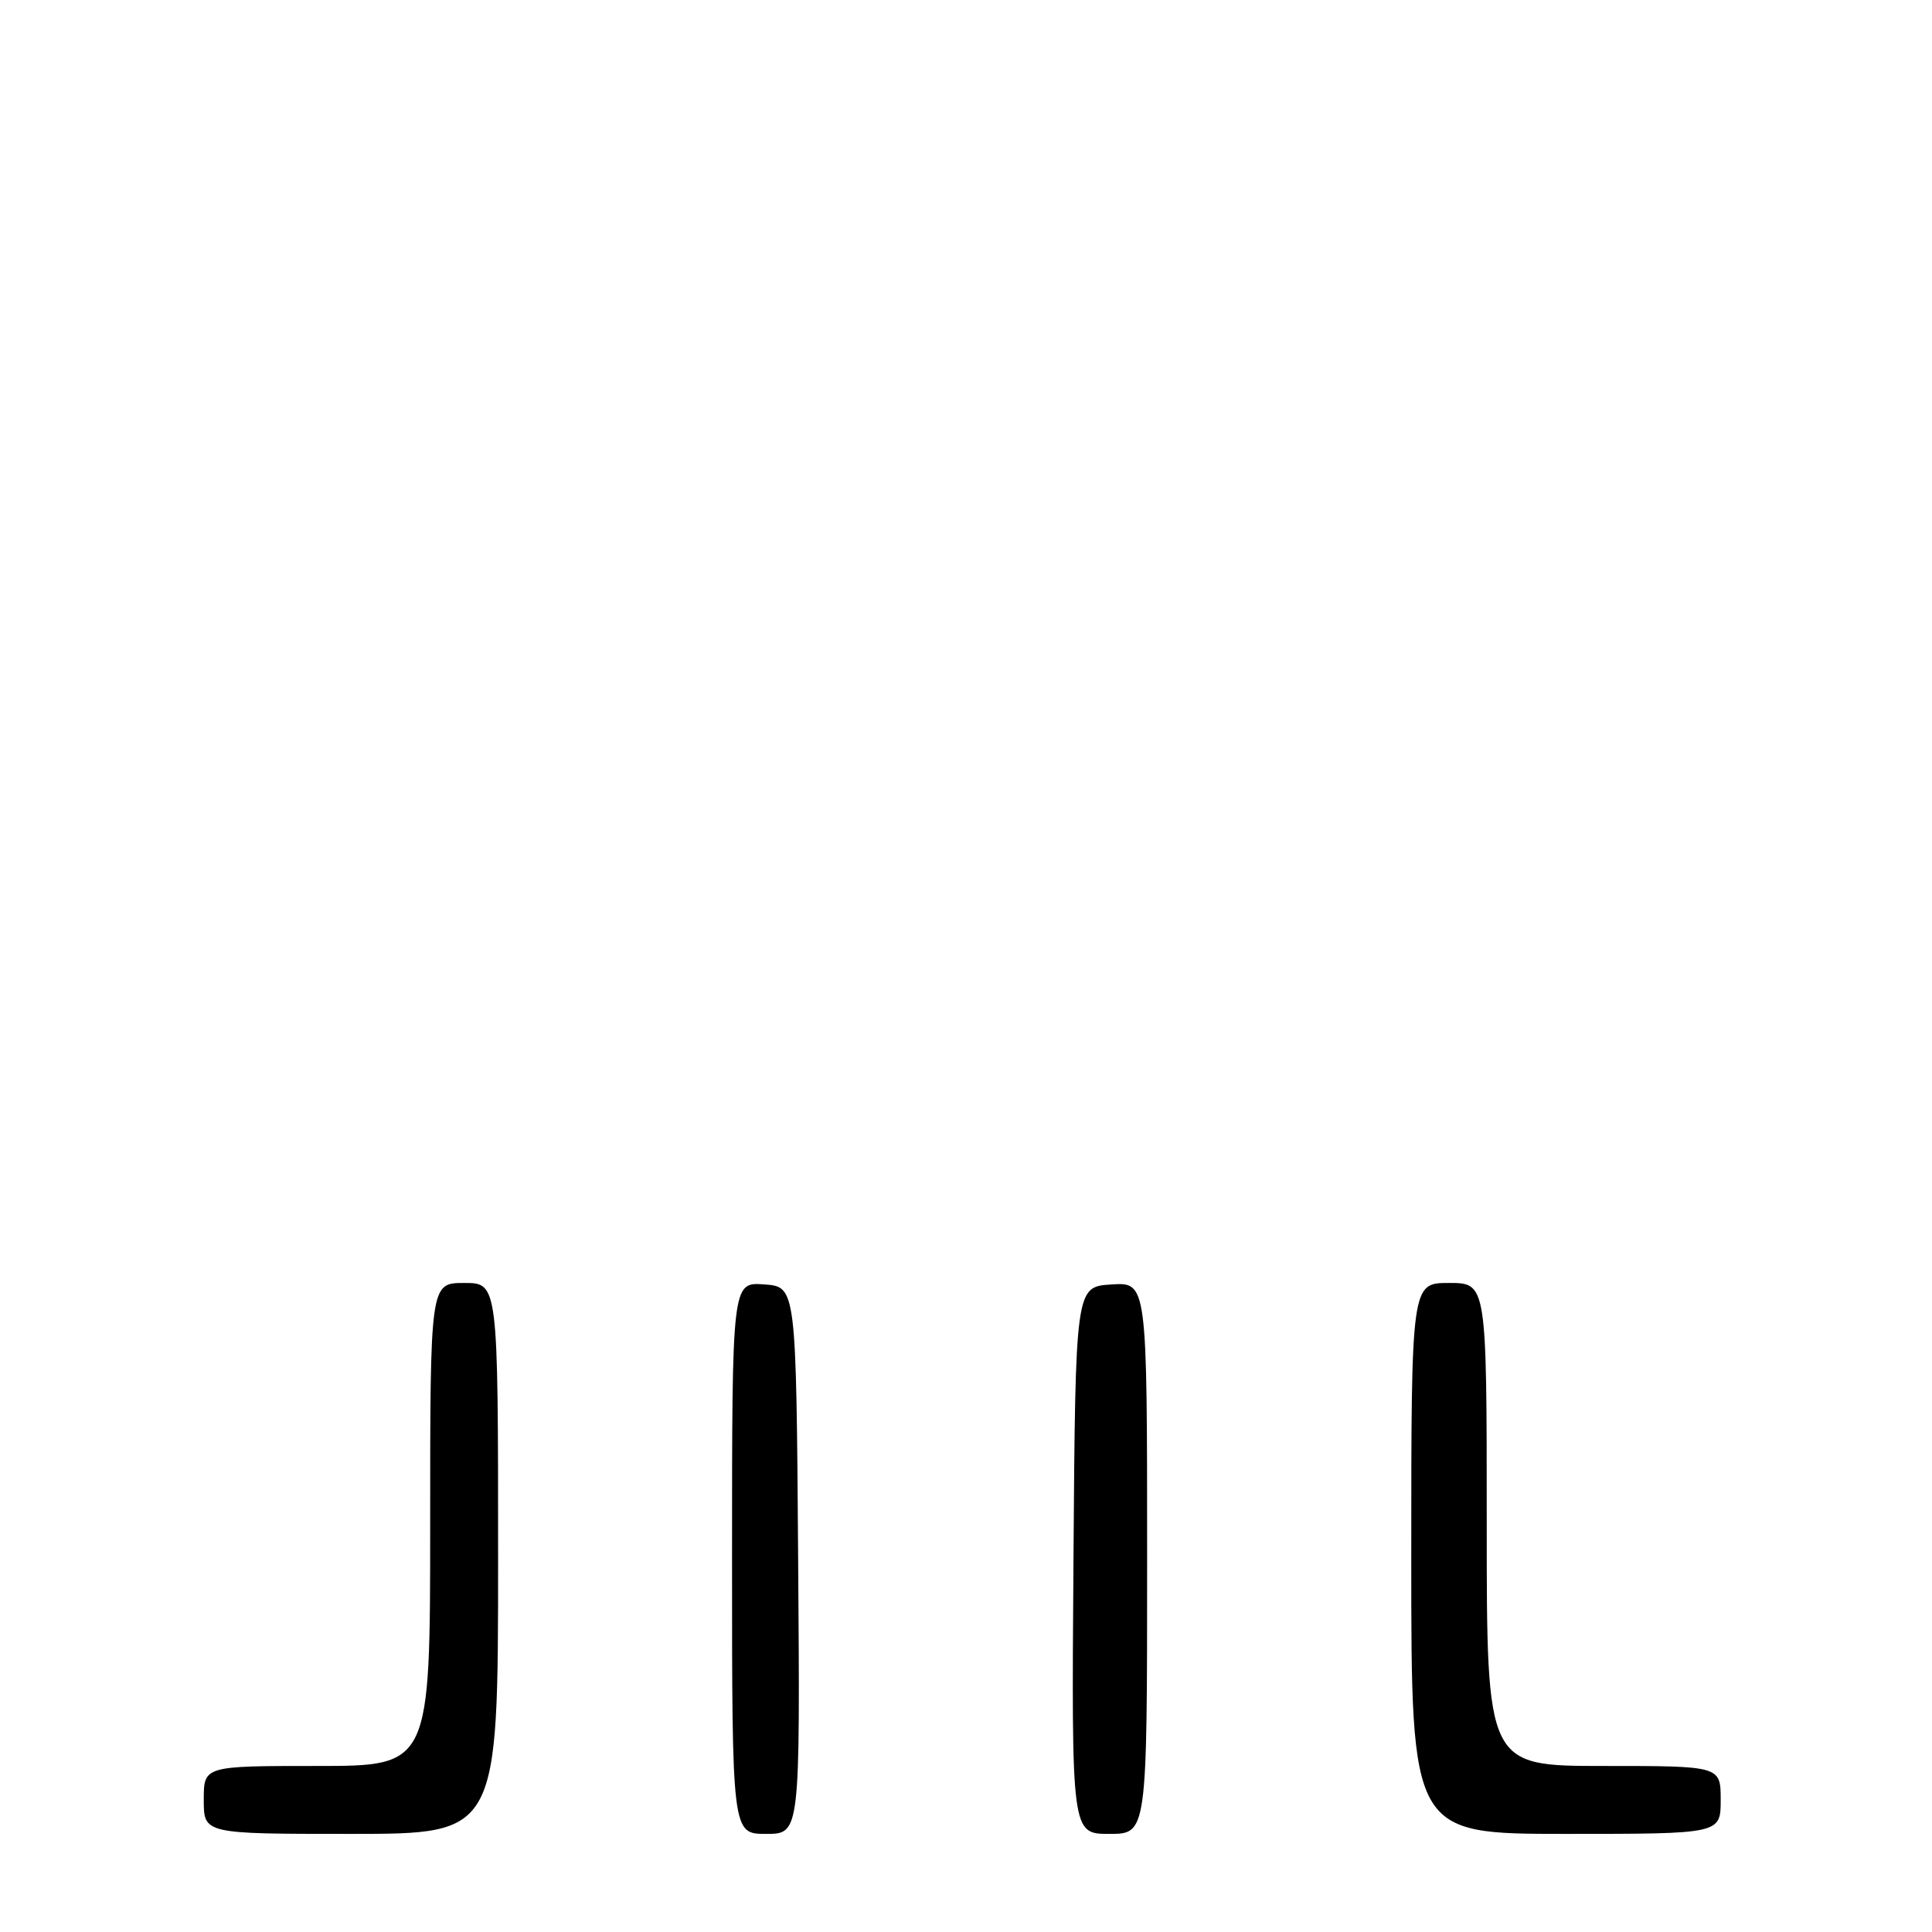 <?xml version="1.0" encoding="UTF-8" standalone="no"?>
<!DOCTYPE svg PUBLIC "-//W3C//DTD SVG 1.1//EN" "http://www.w3.org/Graphics/SVG/1.1/DTD/svg11.dtd" >
<svg xmlns="http://www.w3.org/2000/svg" xmlns:xlink="http://www.w3.org/1999/xlink" version="1.1" viewBox="0 0 256 256">
 <g >
 <path fill="currentColor"
d=" M 66.00 206.50 C 66.00 170.00 66.00 170.00 61.50 170.00 C 57.00 170.00 57.00 170.00 57.00 202.00 C 57.00 234.00 57.00 234.00 42.00 234.00 C 27.00 234.00 27.00 234.00 27.00 238.50 C 27.00 243.00 27.00 243.00 46.50 243.00 C 66.00 243.00 66.00 243.00 66.00 206.50 Z  M 105.76 206.75 C 105.50 170.50 105.50 170.50 101.25 170.19 C 97.00 169.89 97.00 169.89 97.00 206.44 C 97.00 243.00 97.00 243.00 101.51 243.00 C 106.02 243.00 106.02 243.00 105.76 206.75 Z  M 152.00 206.45 C 152.00 169.89 152.00 169.89 147.25 170.20 C 142.50 170.50 142.50 170.50 142.24 206.75 C 141.98 243.00 141.98 243.00 146.99 243.00 C 152.00 243.00 152.00 243.00 152.00 206.45 Z  M 228.00 238.50 C 228.00 234.00 228.00 234.00 212.50 234.00 C 197.00 234.00 197.00 234.00 197.00 202.00 C 197.00 170.00 197.00 170.00 192.00 170.00 C 187.00 170.00 187.00 170.00 187.00 206.50 C 187.00 243.00 187.00 243.00 207.50 243.00 C 228.00 243.00 228.00 243.00 228.00 238.50 Z "/>
</g>
</svg>